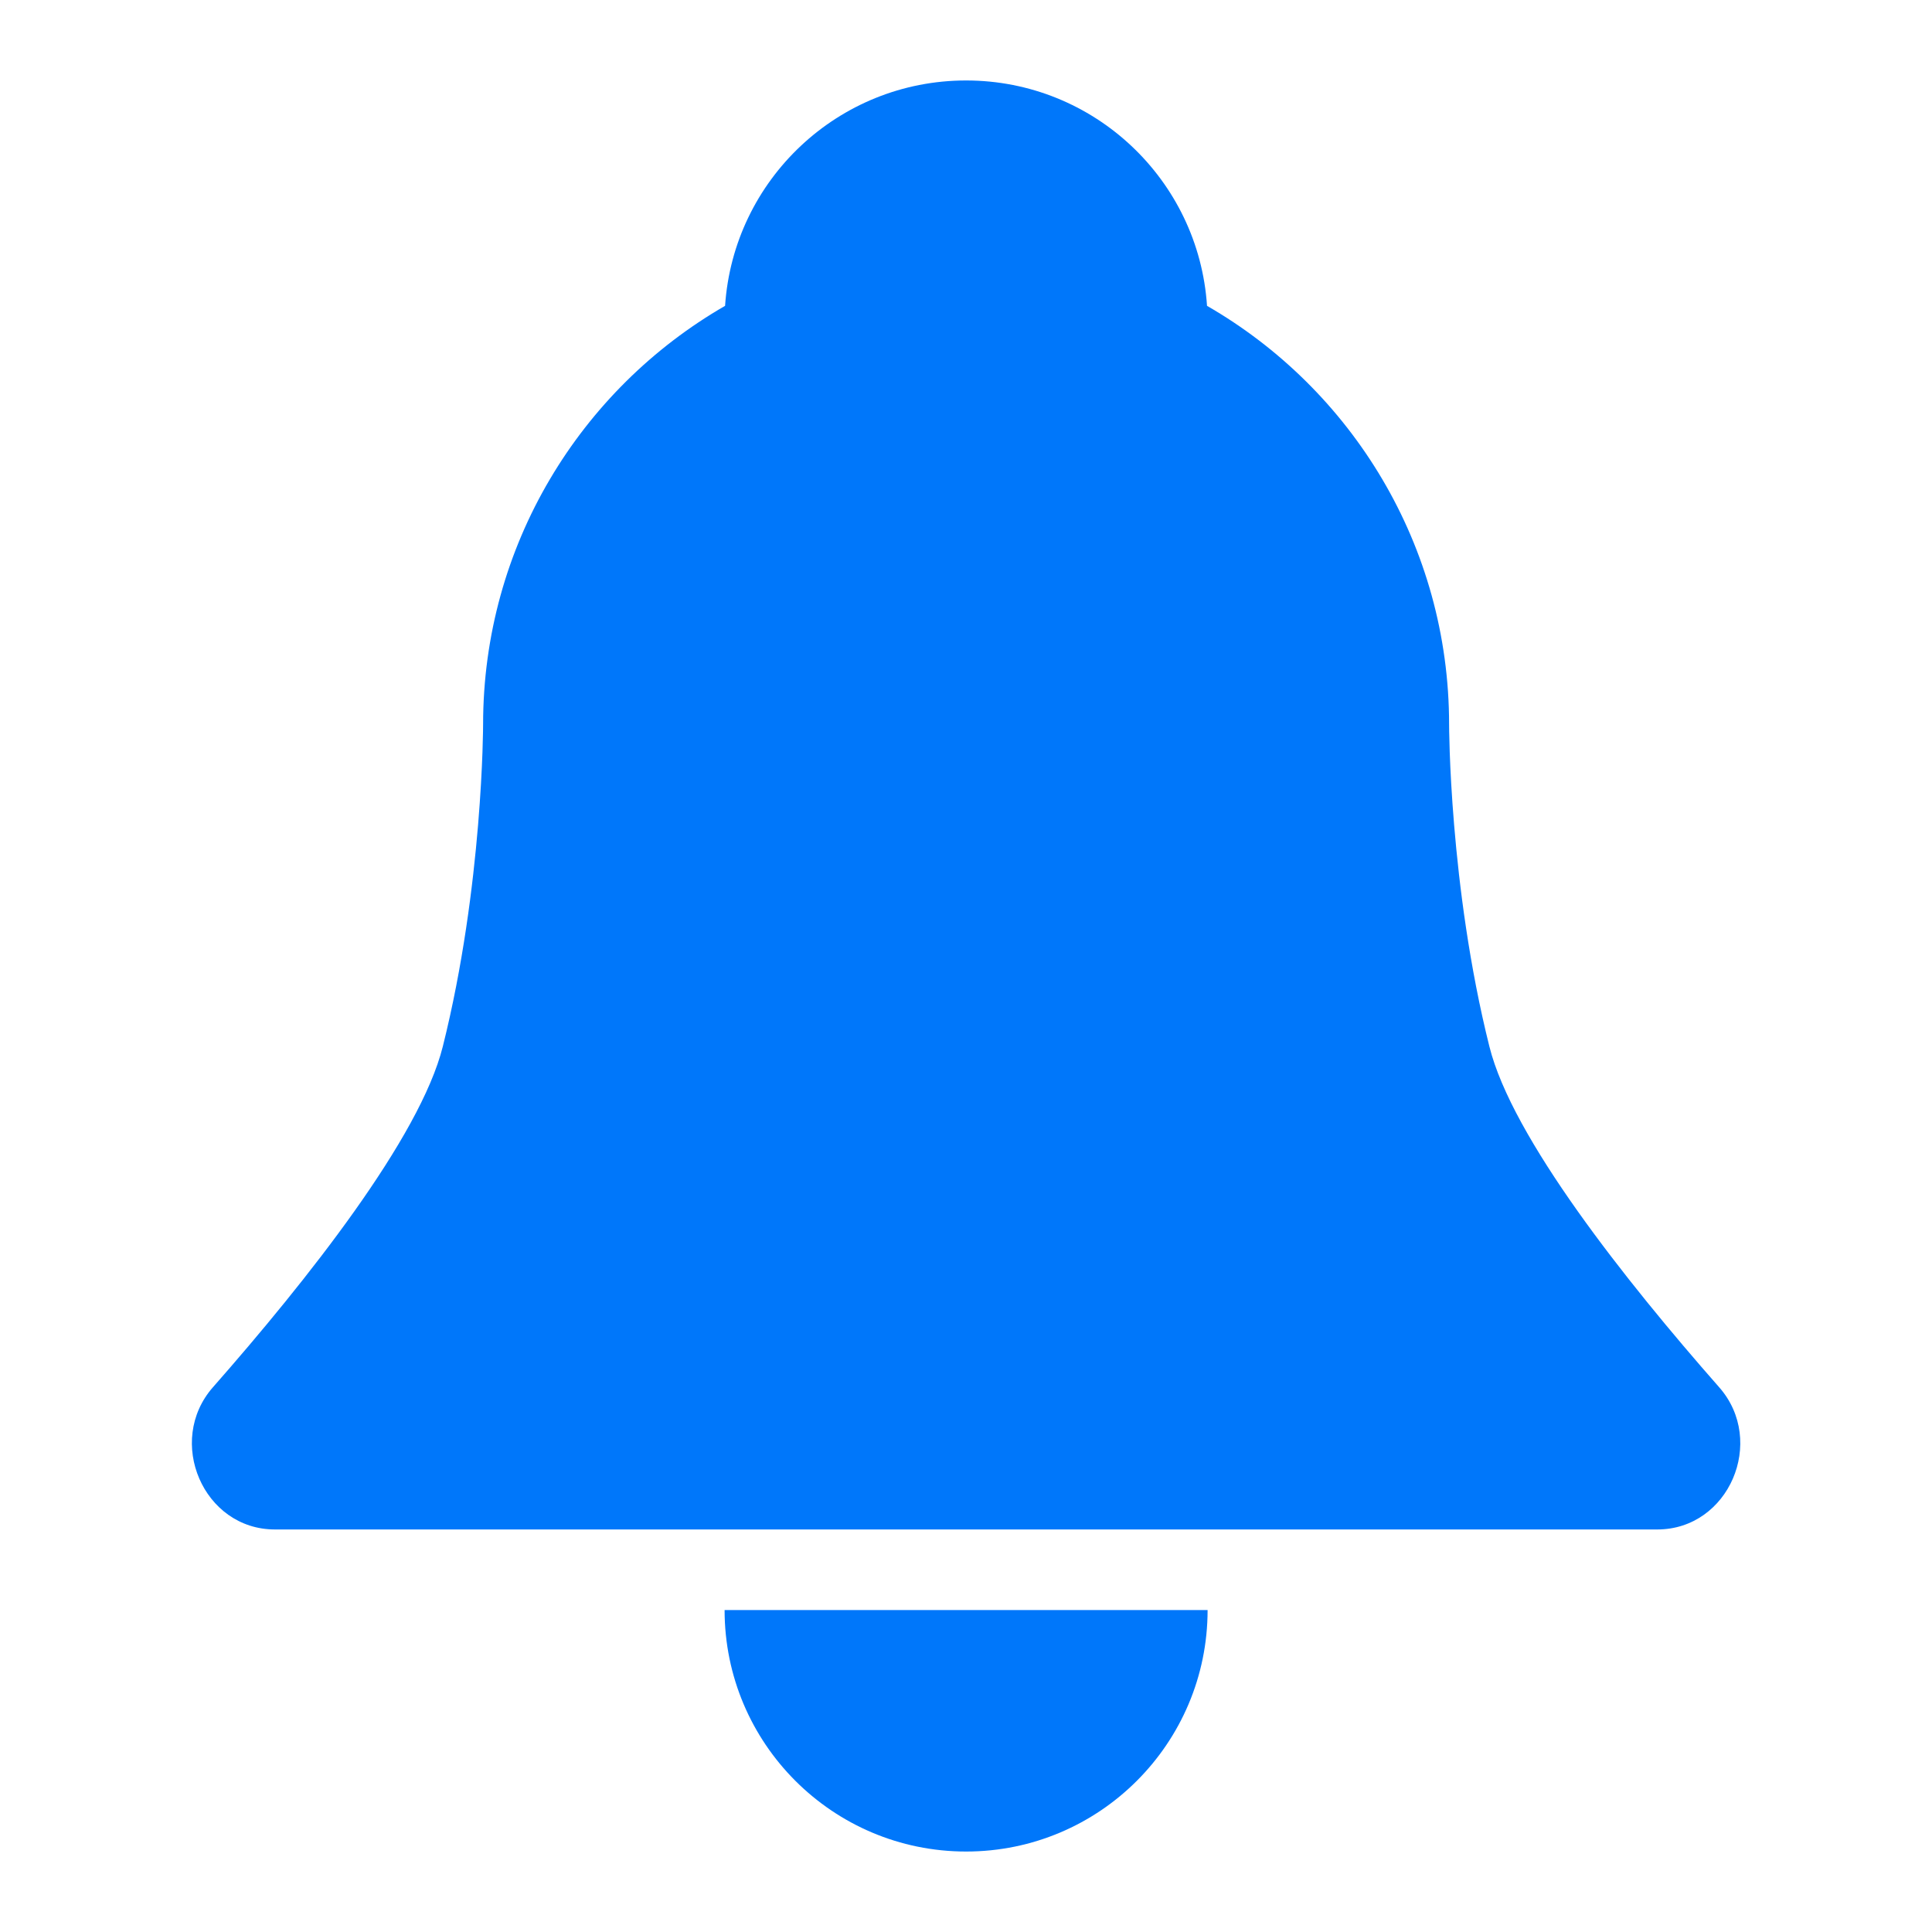<svg width="20" height="20" viewBox="0 0 20 20" fill="none" xmlns="http://www.w3.org/2000/svg">
	<path d="M15.001 7.5C15.001 5.647 13.993 4.029 12.495 3.166C12.409 1.863 11.325 0.833 10.001 0.833C8.676 0.833 7.593 1.863 7.506 3.166C6.009 4.029 5.001 5.647 5.001 7.5C5.001 7.5 5.001 9.167 4.584 10.833C4.348 11.777 3.176 13.256 2.204 14.361C1.714 14.919 2.104 15.833 2.846 15.833H17.156C17.898 15.833 18.288 14.919 17.797 14.361C16.825 13.256 15.653 11.777 15.418 10.833C15.001 9.167 15.001 7.5 15.001 7.5Z" fill="#0077FA" />
	<path d="M12.501 16.667C12.501 18.047 11.382 19.167 10.001 19.167C8.62 19.167 7.501 18.047 7.501 16.667H12.501Z" fill="#0077FA" />
</svg>
